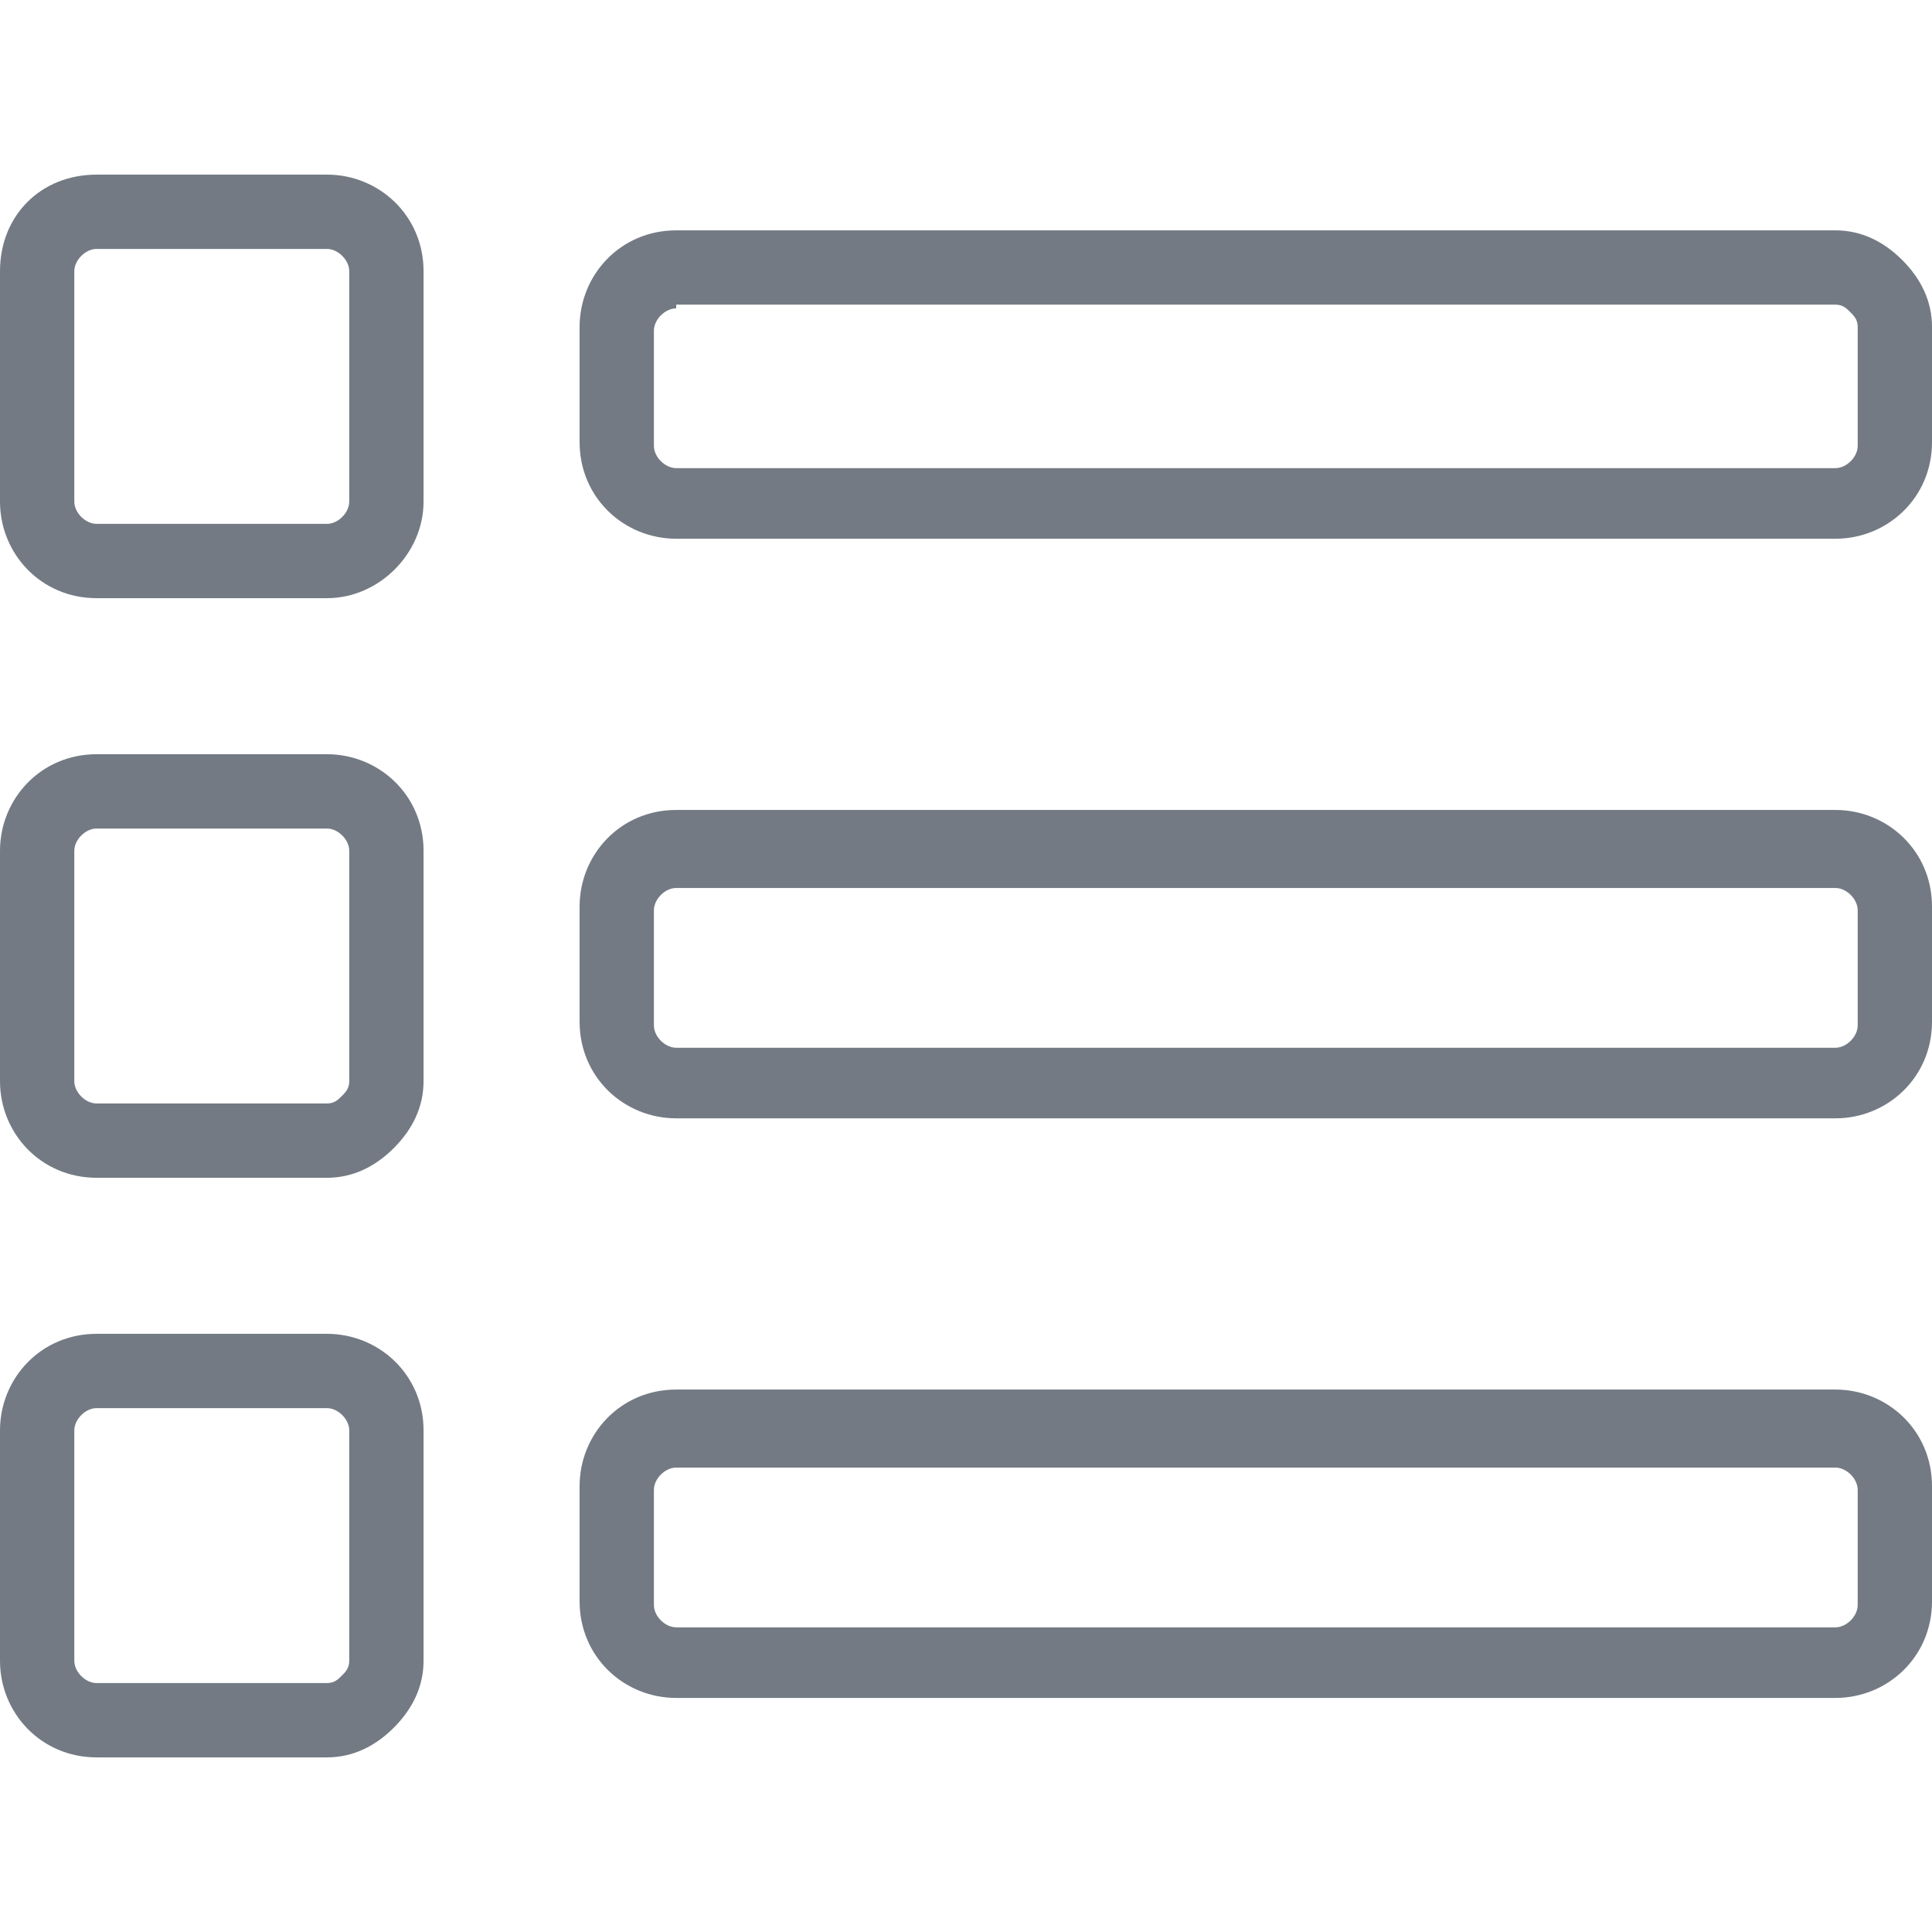 <?xml version="1.0" encoding="utf-8"?>
<!-- Generator: Adobe Illustrator 25.2.1, SVG Export Plug-In . SVG Version: 6.00 Build 0)  -->
<svg version="1.1" id="Camada_1" xmlns="http://www.w3.org/2000/svg" xmlns:xlink="http://www.w3.org/1999/xlink" x="0px" y="0px"
	 viewBox="0 0 52 52" style="enable-background:new 0 0 52 52;" xml:space="preserve">
<style type="text/css">
	.st0{fill:#737A83;}
</style>
<g id="Icon_awesome-list">
	<path class="st0" d="M8.8,47.3L8.8,47.3H2.6c-1.5,0-2.6-1.2-2.6-2.6v-6.2c0-1.4,1.1-2.6,2.6-2.6h6.2c1.4,0,2.6,1.1,2.6,2.6v6.2
		c0,0.7-0.3,1.3-0.8,1.8C10.1,47,9.5,47.3,8.8,47.3z M2.6,37.9c-0.3,0-0.6,0.3-0.6,0.6v6.2c0,0.3,0.3,0.6,0.6,0.6h6.2l0,0
		c0.2,0,0.3-0.1,0.4-0.2c0.1-0.1,0.2-0.2,0.2-0.4v-6.2c0-0.3-0.3-0.6-0.6-0.6C8.8,37.9,2.6,37.9,2.6,37.9z M49.4,45.7H18.2
		c-1.4,0-2.6-1.1-2.6-2.6V40c0-1.4,1.1-2.6,2.6-2.6h31.2c1.4,0,2.6,1.1,2.6,2.6v3.1C52,44.6,50.8,45.7,49.4,45.7z M18.2,39.5
		c-0.3,0-0.6,0.3-0.6,0.6v3.1c0,0.3,0.3,0.6,0.6,0.6h31.2c0.3,0,0.6-0.3,0.6-0.6v-3.1c0-0.3-0.3-0.6-0.6-0.6H18.2z M8.8,31.7
		L8.8,31.7H2.6c-1.5,0-2.6-1.2-2.6-2.6v-6.2c0-1.4,1.1-2.6,2.6-2.6h6.2c1.4,0,2.6,1.1,2.6,2.6v6.2c0,0.7-0.3,1.3-0.8,1.8
		C10.1,31.4,9.5,31.7,8.8,31.7z M2.6,22.3c-0.3,0-0.6,0.3-0.6,0.6v6.2c0,0.3,0.3,0.6,0.6,0.6h6.2l0,0c0.2,0,0.3-0.1,0.4-0.2
		c0.1-0.1,0.2-0.2,0.2-0.4v-6.2c0-0.3-0.3-0.6-0.6-0.6H2.6z M49.4,30.1H18.2c-1.4,0-2.6-1.1-2.6-2.6v-3.1c0-1.4,1.1-2.6,2.6-2.6
		h31.2c1.4,0,2.6,1.1,2.6,2.6v3.1C52,29,50.8,30.1,49.4,30.1z M18.2,23.9c-0.3,0-0.6,0.3-0.6,0.6v3.1c0,0.3,0.3,0.6,0.6,0.6h31.2
		c0.3,0,0.6-0.3,0.6-0.6v-3.1c0-0.3-0.3-0.6-0.6-0.6H18.2z M8.8,16.1L8.8,16.1H2.6c-1.5,0-2.6-1.2-2.6-2.6V7.3
		c0-1.5,1.1-2.6,2.6-2.6h6.2c1.4,0,2.6,1.1,2.6,2.6v6.2C11.4,14.9,10.2,16.1,8.8,16.1z M2.6,6.7C2.3,6.7,2,7,2,7.3v6.2
		c0,0.3,0.3,0.6,0.6,0.6h6.2l0,0c0.3,0,0.6-0.3,0.6-0.6V7.3c0-0.3-0.3-0.6-0.6-0.6H2.6z M49.4,14.5H18.2c-1.4,0-2.6-1.1-2.6-2.6V8.8
		c0-1.4,1.1-2.6,2.6-2.6h31.2c0.7,0,1.3,0.3,1.8,0.8S52,8.1,52,8.8v3.1C52,13.4,50.8,14.5,49.4,14.5z M18.2,8.3
		c-0.3,0-0.6,0.3-0.6,0.6V12c0,0.3,0.3,0.6,0.6,0.6h31.2c0.3,0,0.6-0.3,0.6-0.6V8.8c0-0.2-0.1-0.3-0.2-0.4c-0.1-0.1-0.2-0.2-0.4-0.2
		v-1v1H18.2V8.3z"/>
</g>
</svg>
